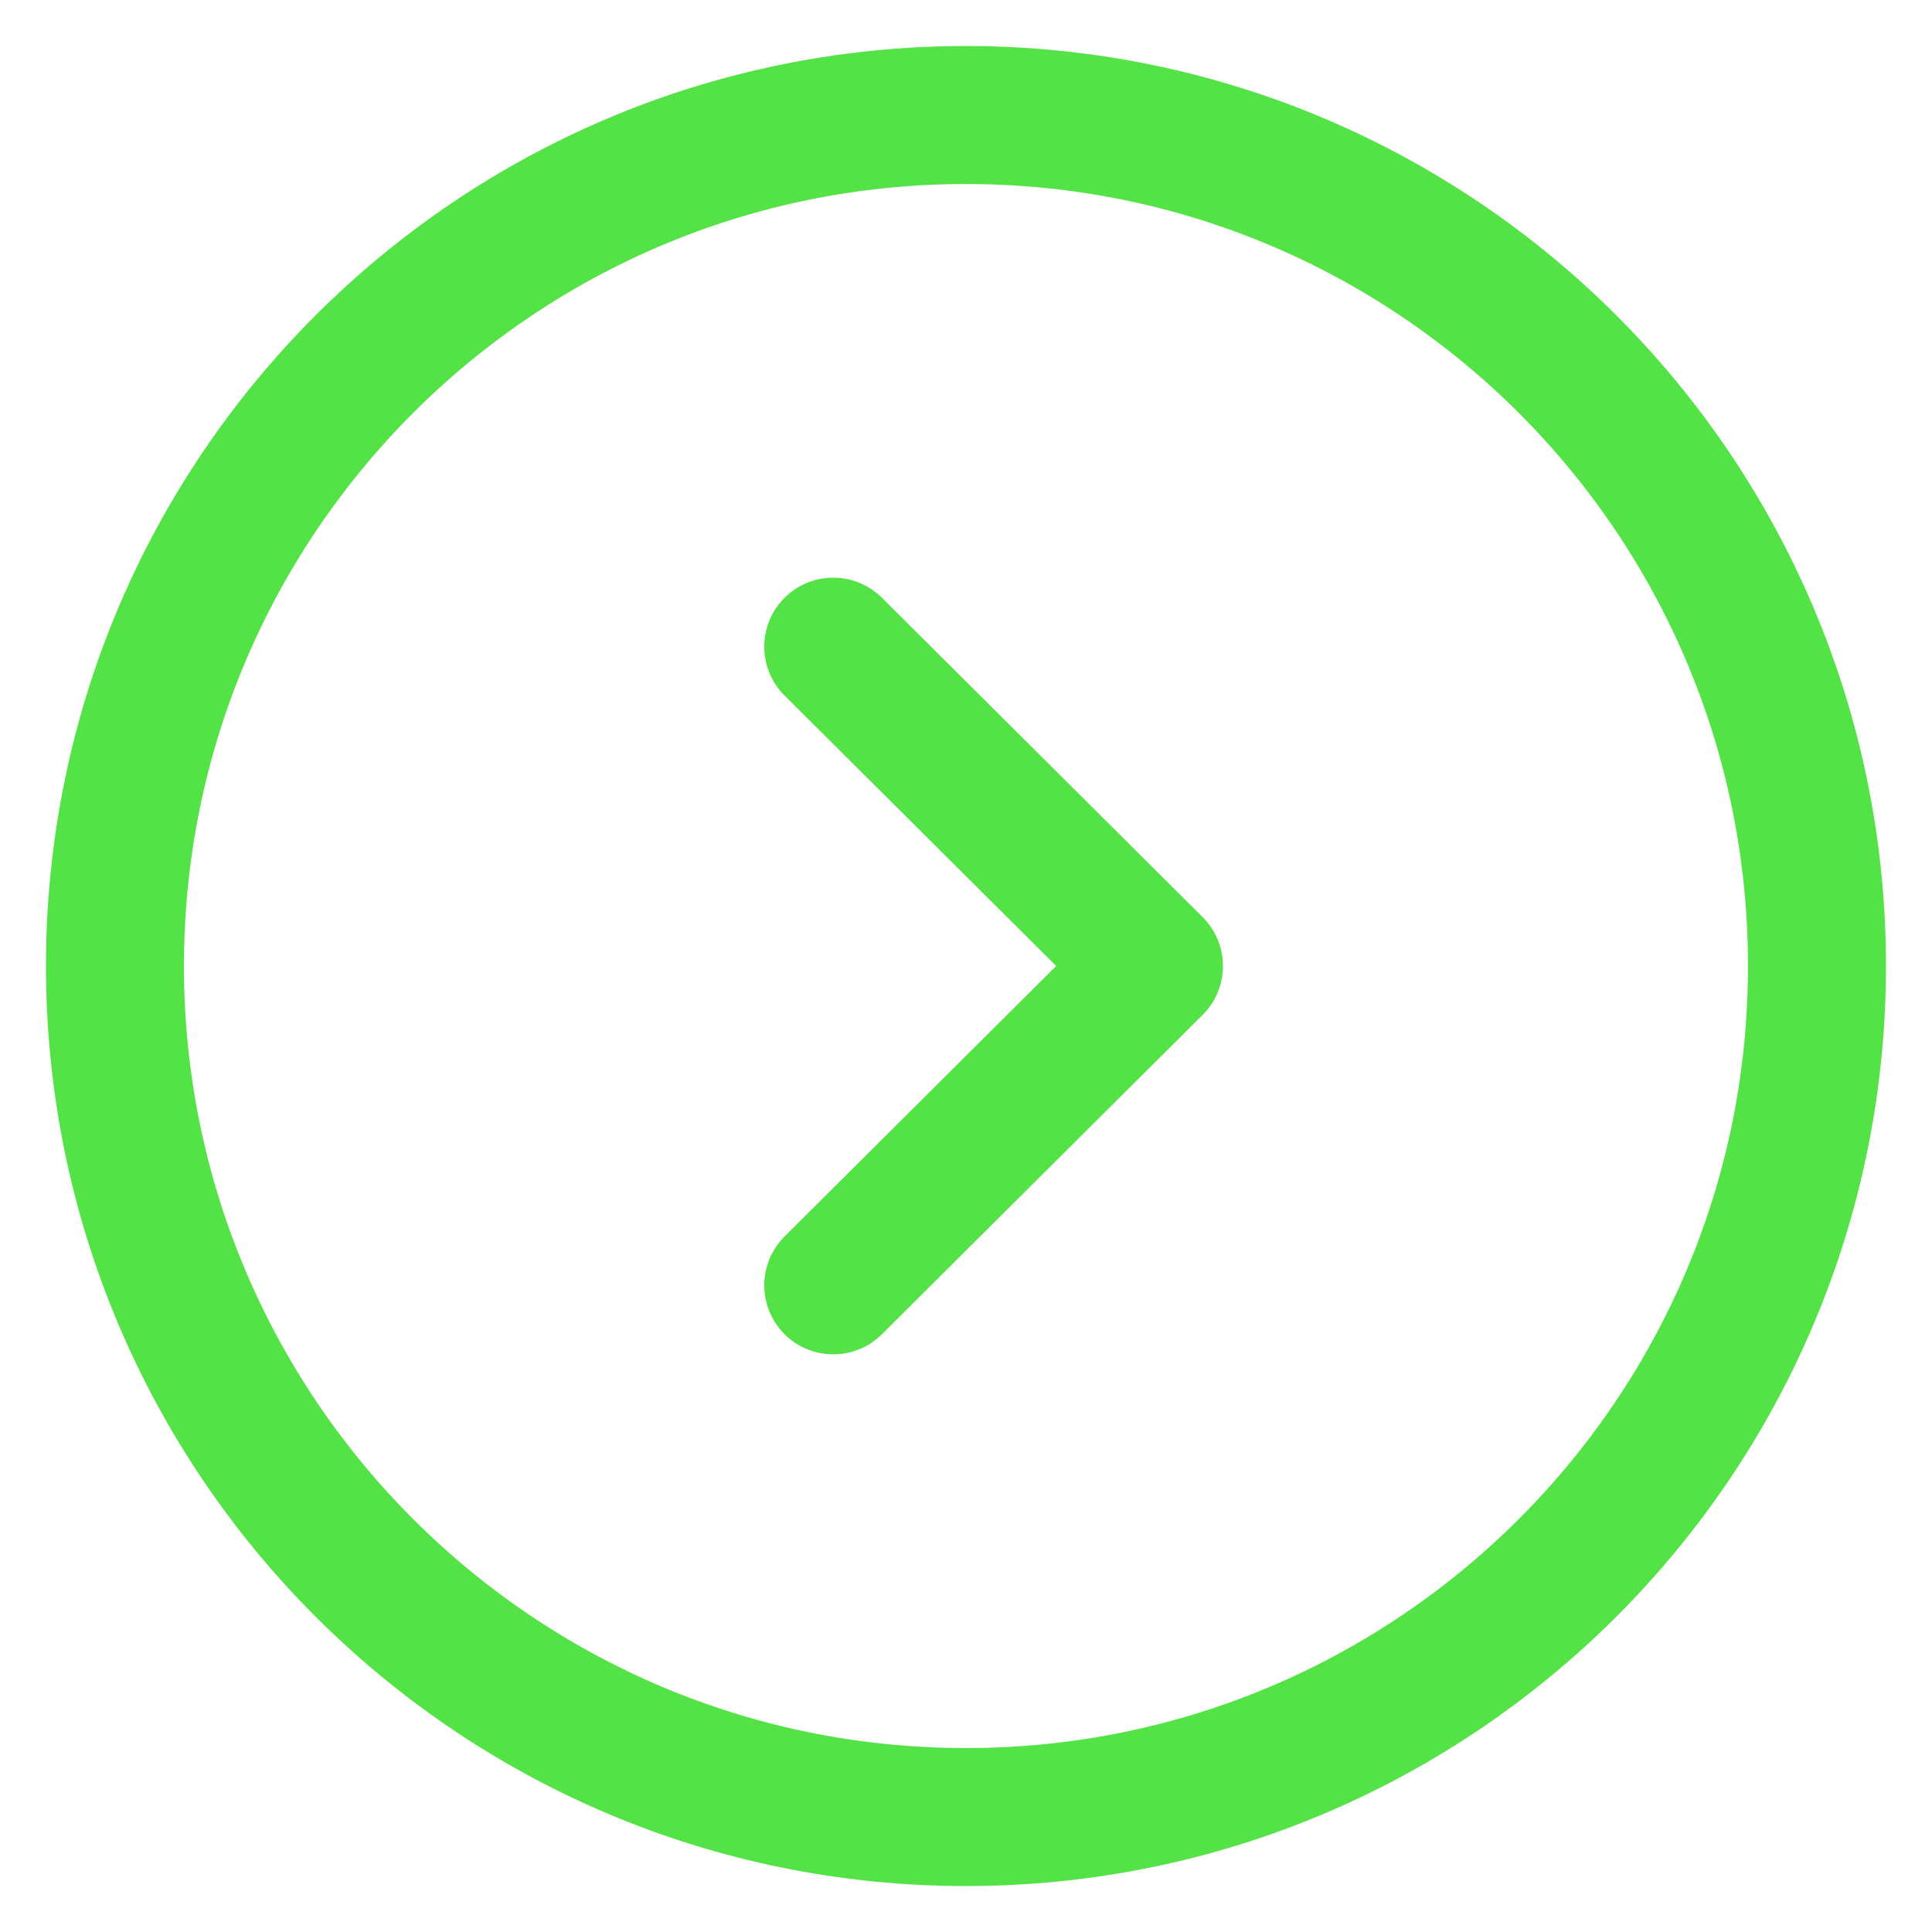 <svg width="28" height="28" viewBox="0 0 28 28" fill="none" xmlns="http://www.w3.org/2000/svg">
<path fill-rule="evenodd" clip-rule="evenodd" d="M13.999 1.667C20.81 1.667 26.333 7.188 26.333 14C26.333 20.811 20.81 26.334 13.999 26.334C7.189 26.334 1.666 20.811 1.666 14C1.666 7.188 7.189 1.667 13.999 1.667Z" stroke="#54E346" stroke-width="2" stroke-linecap="round" stroke-linejoin="round"/>
<path d="M12.076 9.372L16.724 14L12.076 18.628" stroke="#54E346" stroke-width="2" stroke-linecap="round" stroke-linejoin="round"/>
</svg>
